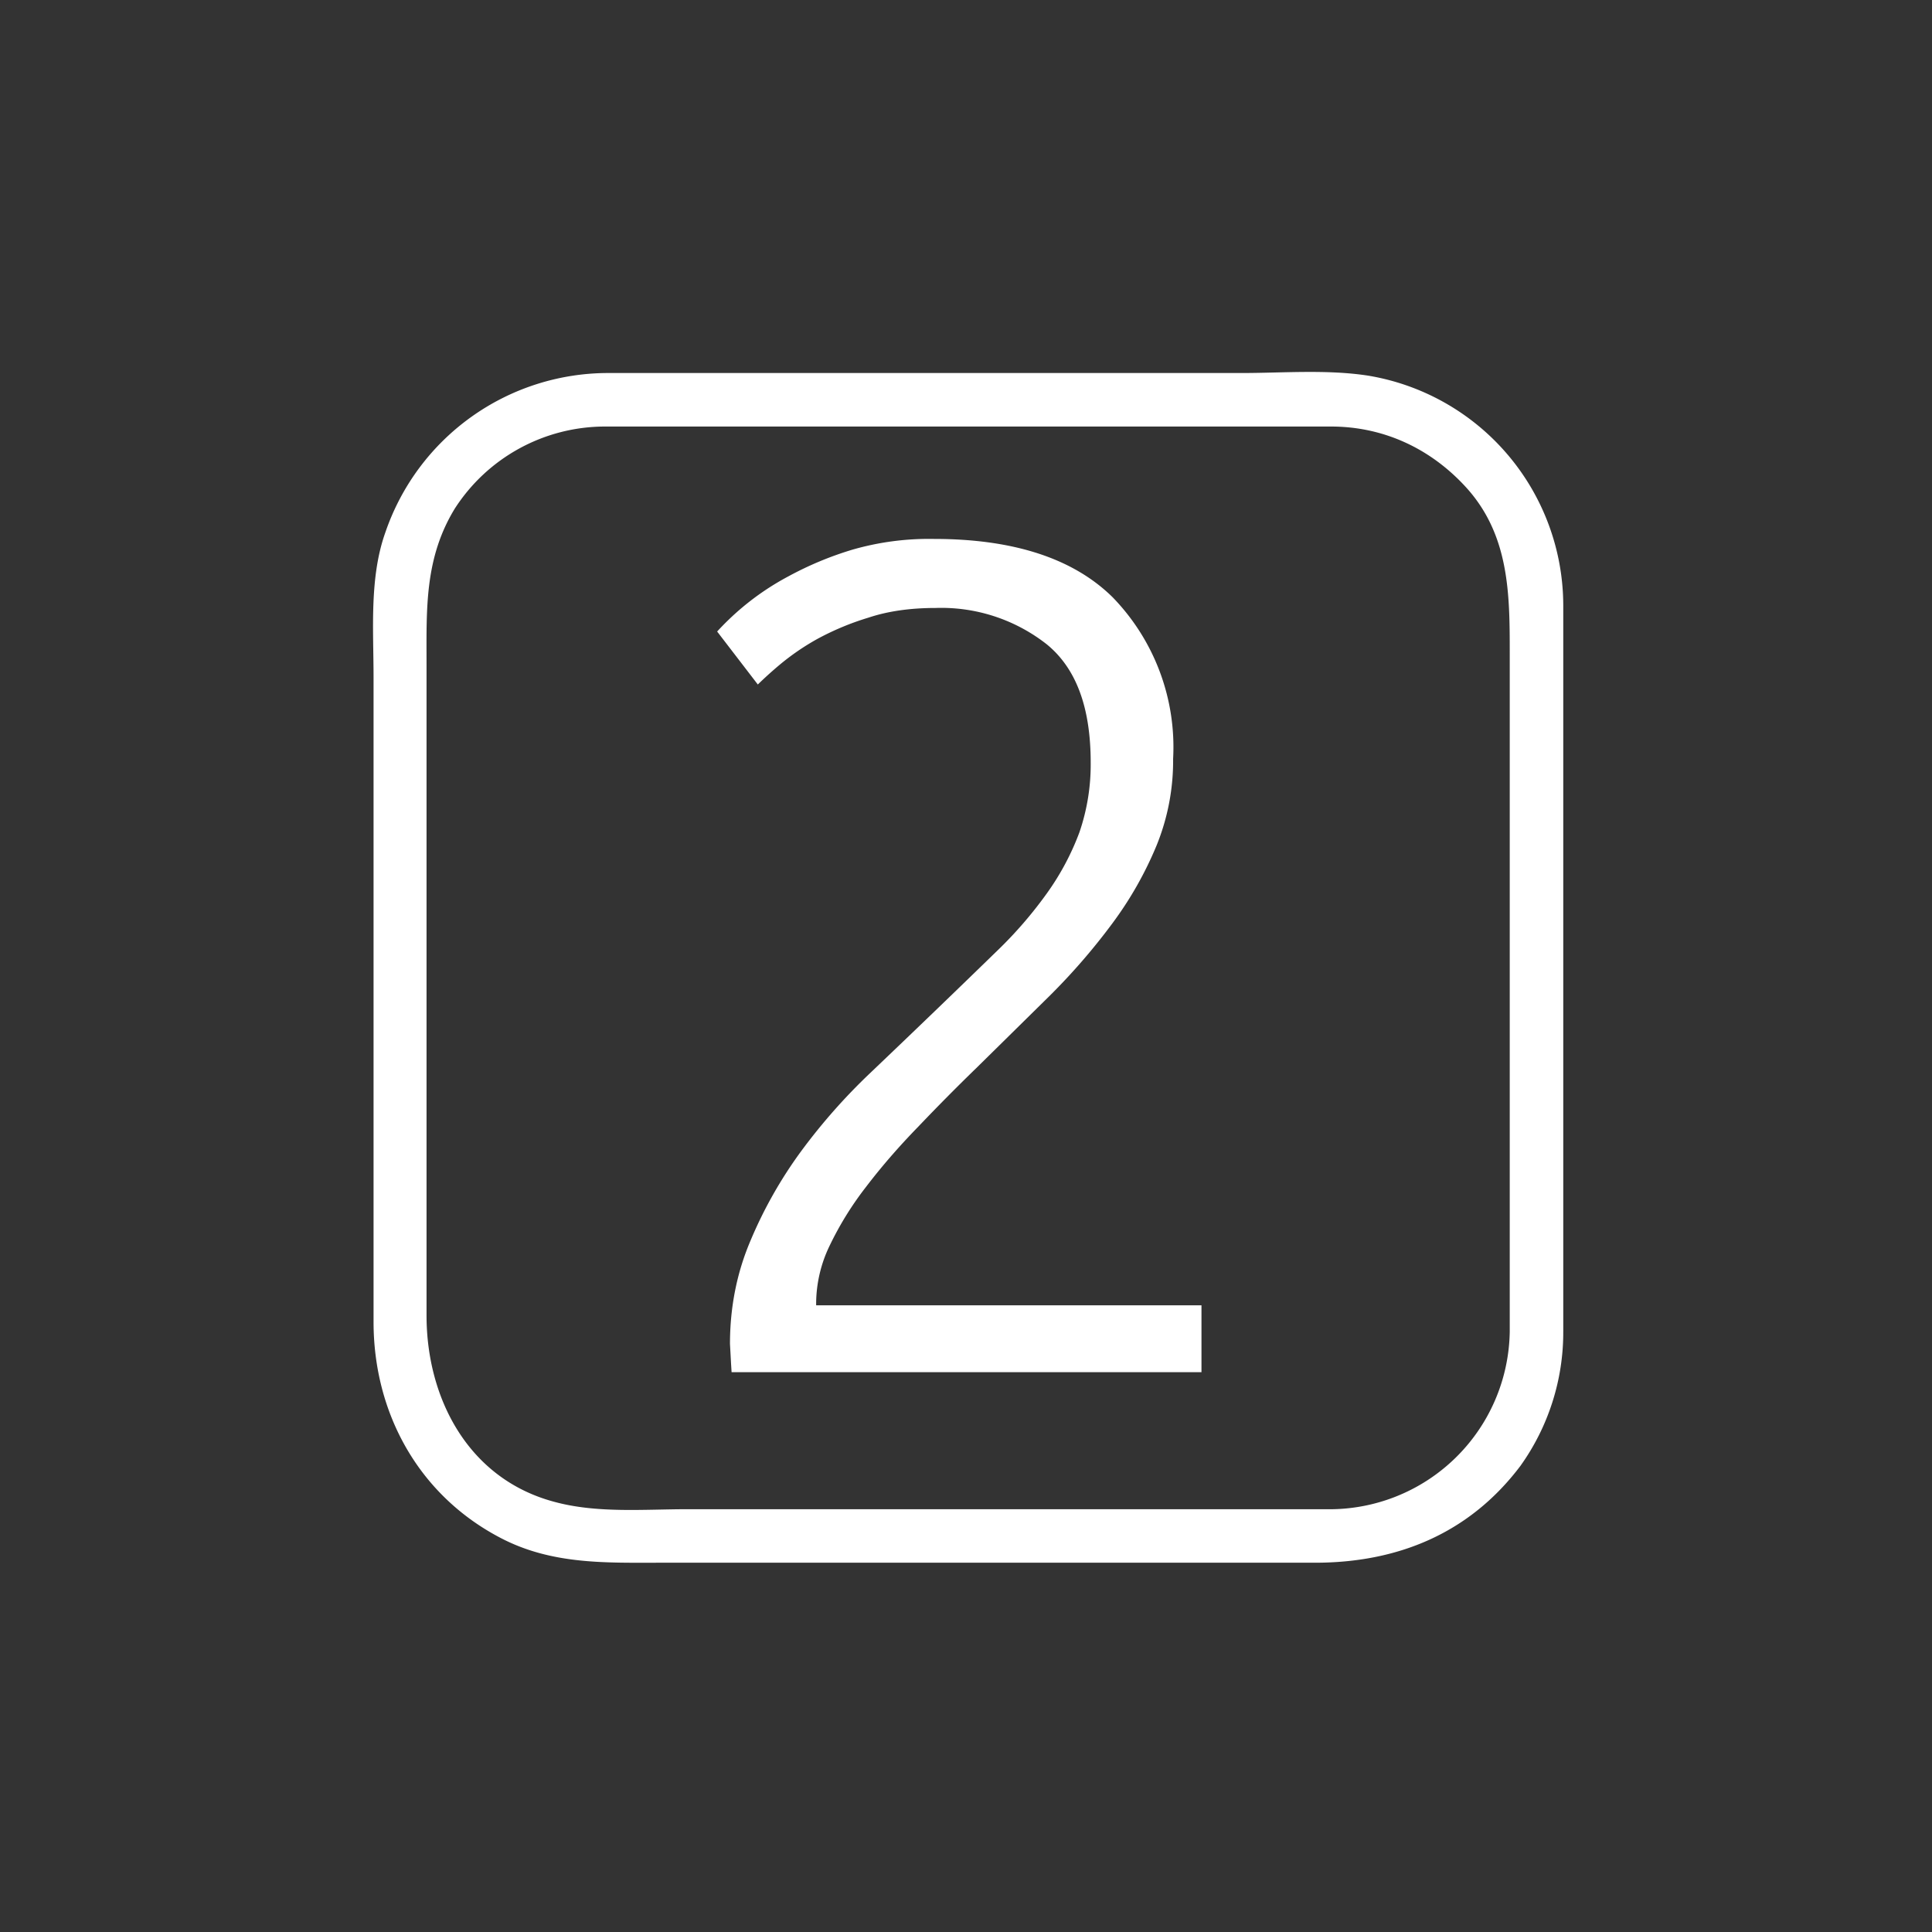 <svg xmlns="http://www.w3.org/2000/svg" width="361" height="361"><rect width="100%" height="100%" fill="#333333" stroke="none"/><path d="M282.1 248.8a33.7 33.7 0 0 1-34.4 33.2H128.5c-8.2 0-17 .8-25-1.4-16-4.3-23.8-19.3-23.8-34.8V124.1c0-10.3-.4-19.8 5.3-29.1a33.4 33.4 0 0 1 28-15.3h135.7c9.7 0 18.4 4 25 11.1 8.3 8.9 8.4 20 8.4 31v127c0 6.5 10 6.5 10 0V113a43.6 43.6 0 0 0-36.4-42.8c-7.7-1.2-16-.5-23.7-.5H113.7A44 44 0 0 0 72 99.5c-3 8.4-2.2 18.2-2.2 27V247c0 17 8.4 32.4 23.8 40.4 9.6 5 19.7 4.6 30.1 4.6h122c15.5 0 28.9-5.5 38.4-18.1a42.9 42.9 0 0 0 8-25.1c.2-6.5-9.8-6.4-10 0z" fill="#fff"/><path d="M219.2 141.8a42 42 0 0 1-3.1 16.2 67.9 67.9 0 0 1-8.3 14.6 118.4 118.4 0 0 1-11.8 13.6l-13.4 13.2a394.5 394.5 0 0 0-11 11.1c-3.7 3.8-6.9 7.5-9.8 11.3a60.6 60.6 0 0 0-6.8 11 25 25 0 0 0-2.5 10.6v.5h72v12.5h-87.8l-.1-1.6-.2-3.7c0-6.9 1.3-13.3 3.8-19.2a81.5 81.5 0 0 1 9.5-16.8 111 111 0 0 1 13-14.7A3074.3 3074.3 0 0 0 187 177a78 78 0 0 0 8.7-10.2 48.6 48.6 0 0 0 6-11.3 39 39 0 0 0 2.1-13c0-10.3-2.7-17.6-8.2-22.1a31.9 31.9 0 0 0-20.8-6.8c-4.7 0-8.9.6-12.5 1.8a50.9 50.9 0 0 0-9.6 4 45.3 45.3 0 0 0-7 4.8 74.4 74.4 0 0 0-4.1 3.7L134 118a50.6 50.6 0 0 1 4.7-4.5 49.7 49.7 0 0 1 8.6-5.8 63 63 0 0 1 12-5 51.7 51.7 0 0 1 15.2-2c14.8 0 26 3.6 33.4 10.9a40.2 40.2 0 0 1 11.3 30.2z" fill="#fff"/></svg>